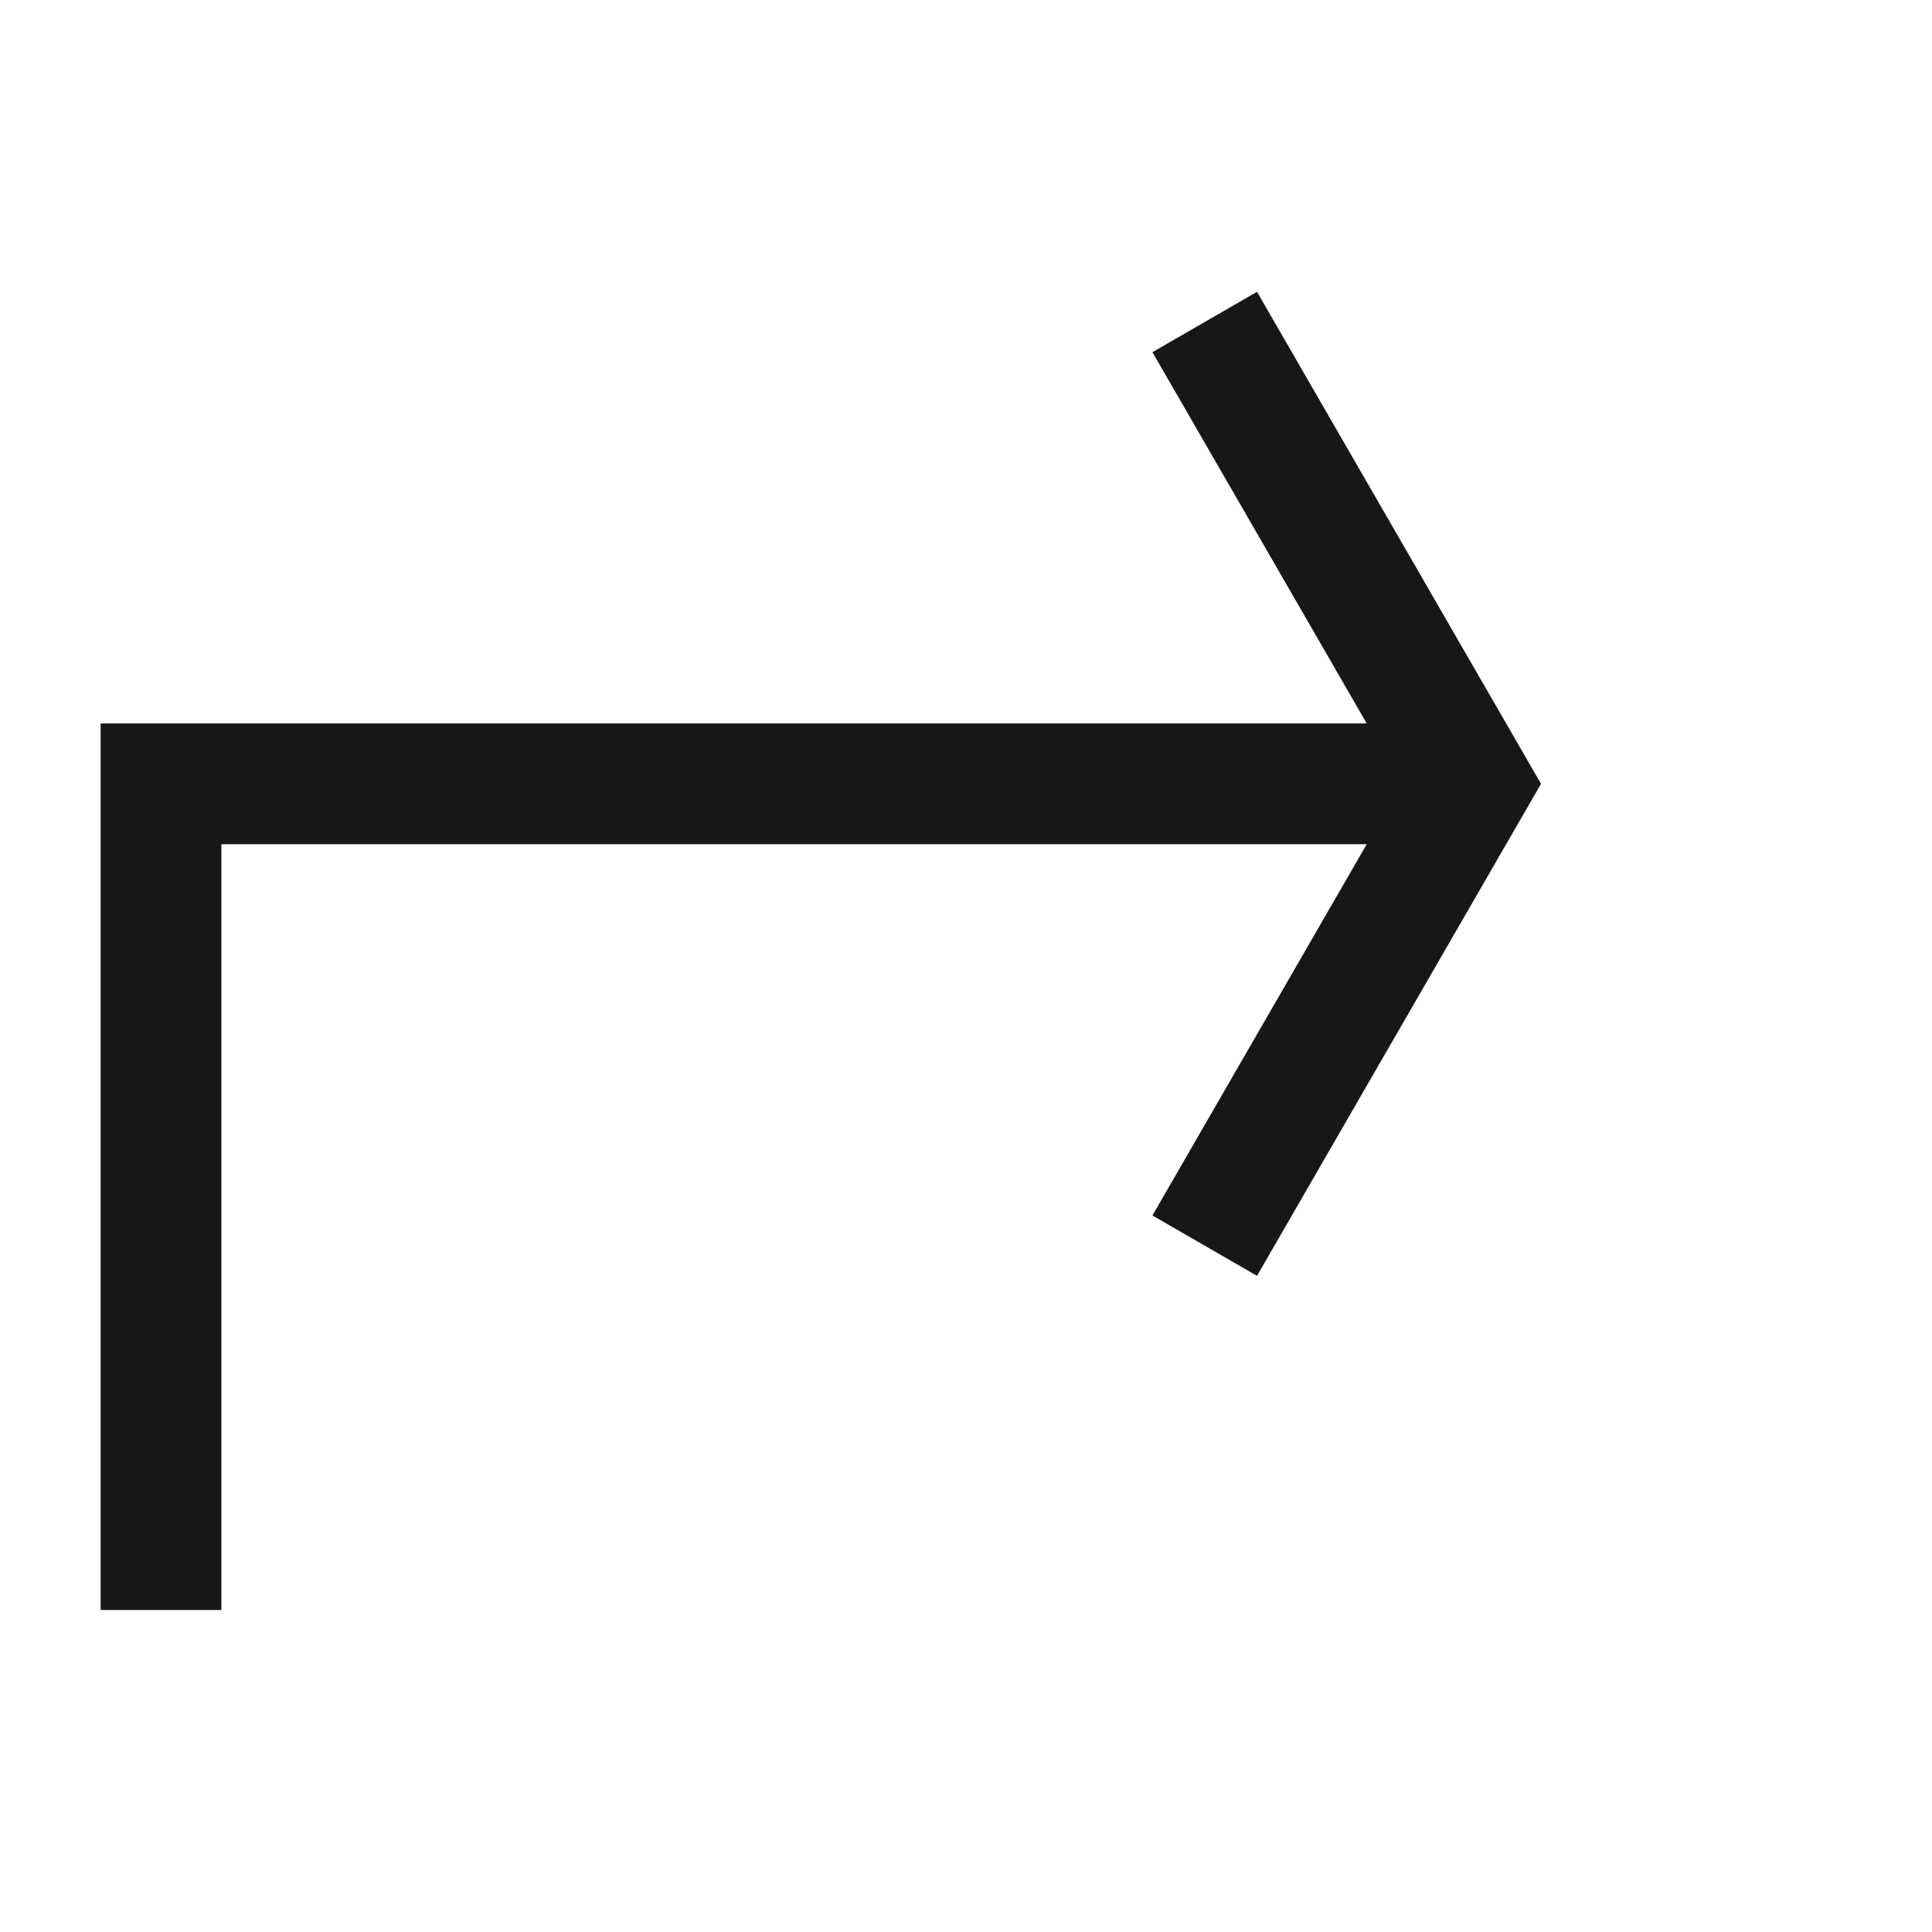 <svg xmlns="http://www.w3.org/2000/svg" viewBox="0 0 24 24"><title>Forward</title><polygon points="15.615 3.625 14.316 4.375 16.978 8.987 1.25 8.987 1.25 20 2.75 20 2.75 10.487 16.978 10.487 14.316 15.099 15.615 15.849 19.143 9.737 15.615 3.625" fill="#171717"/></svg>
